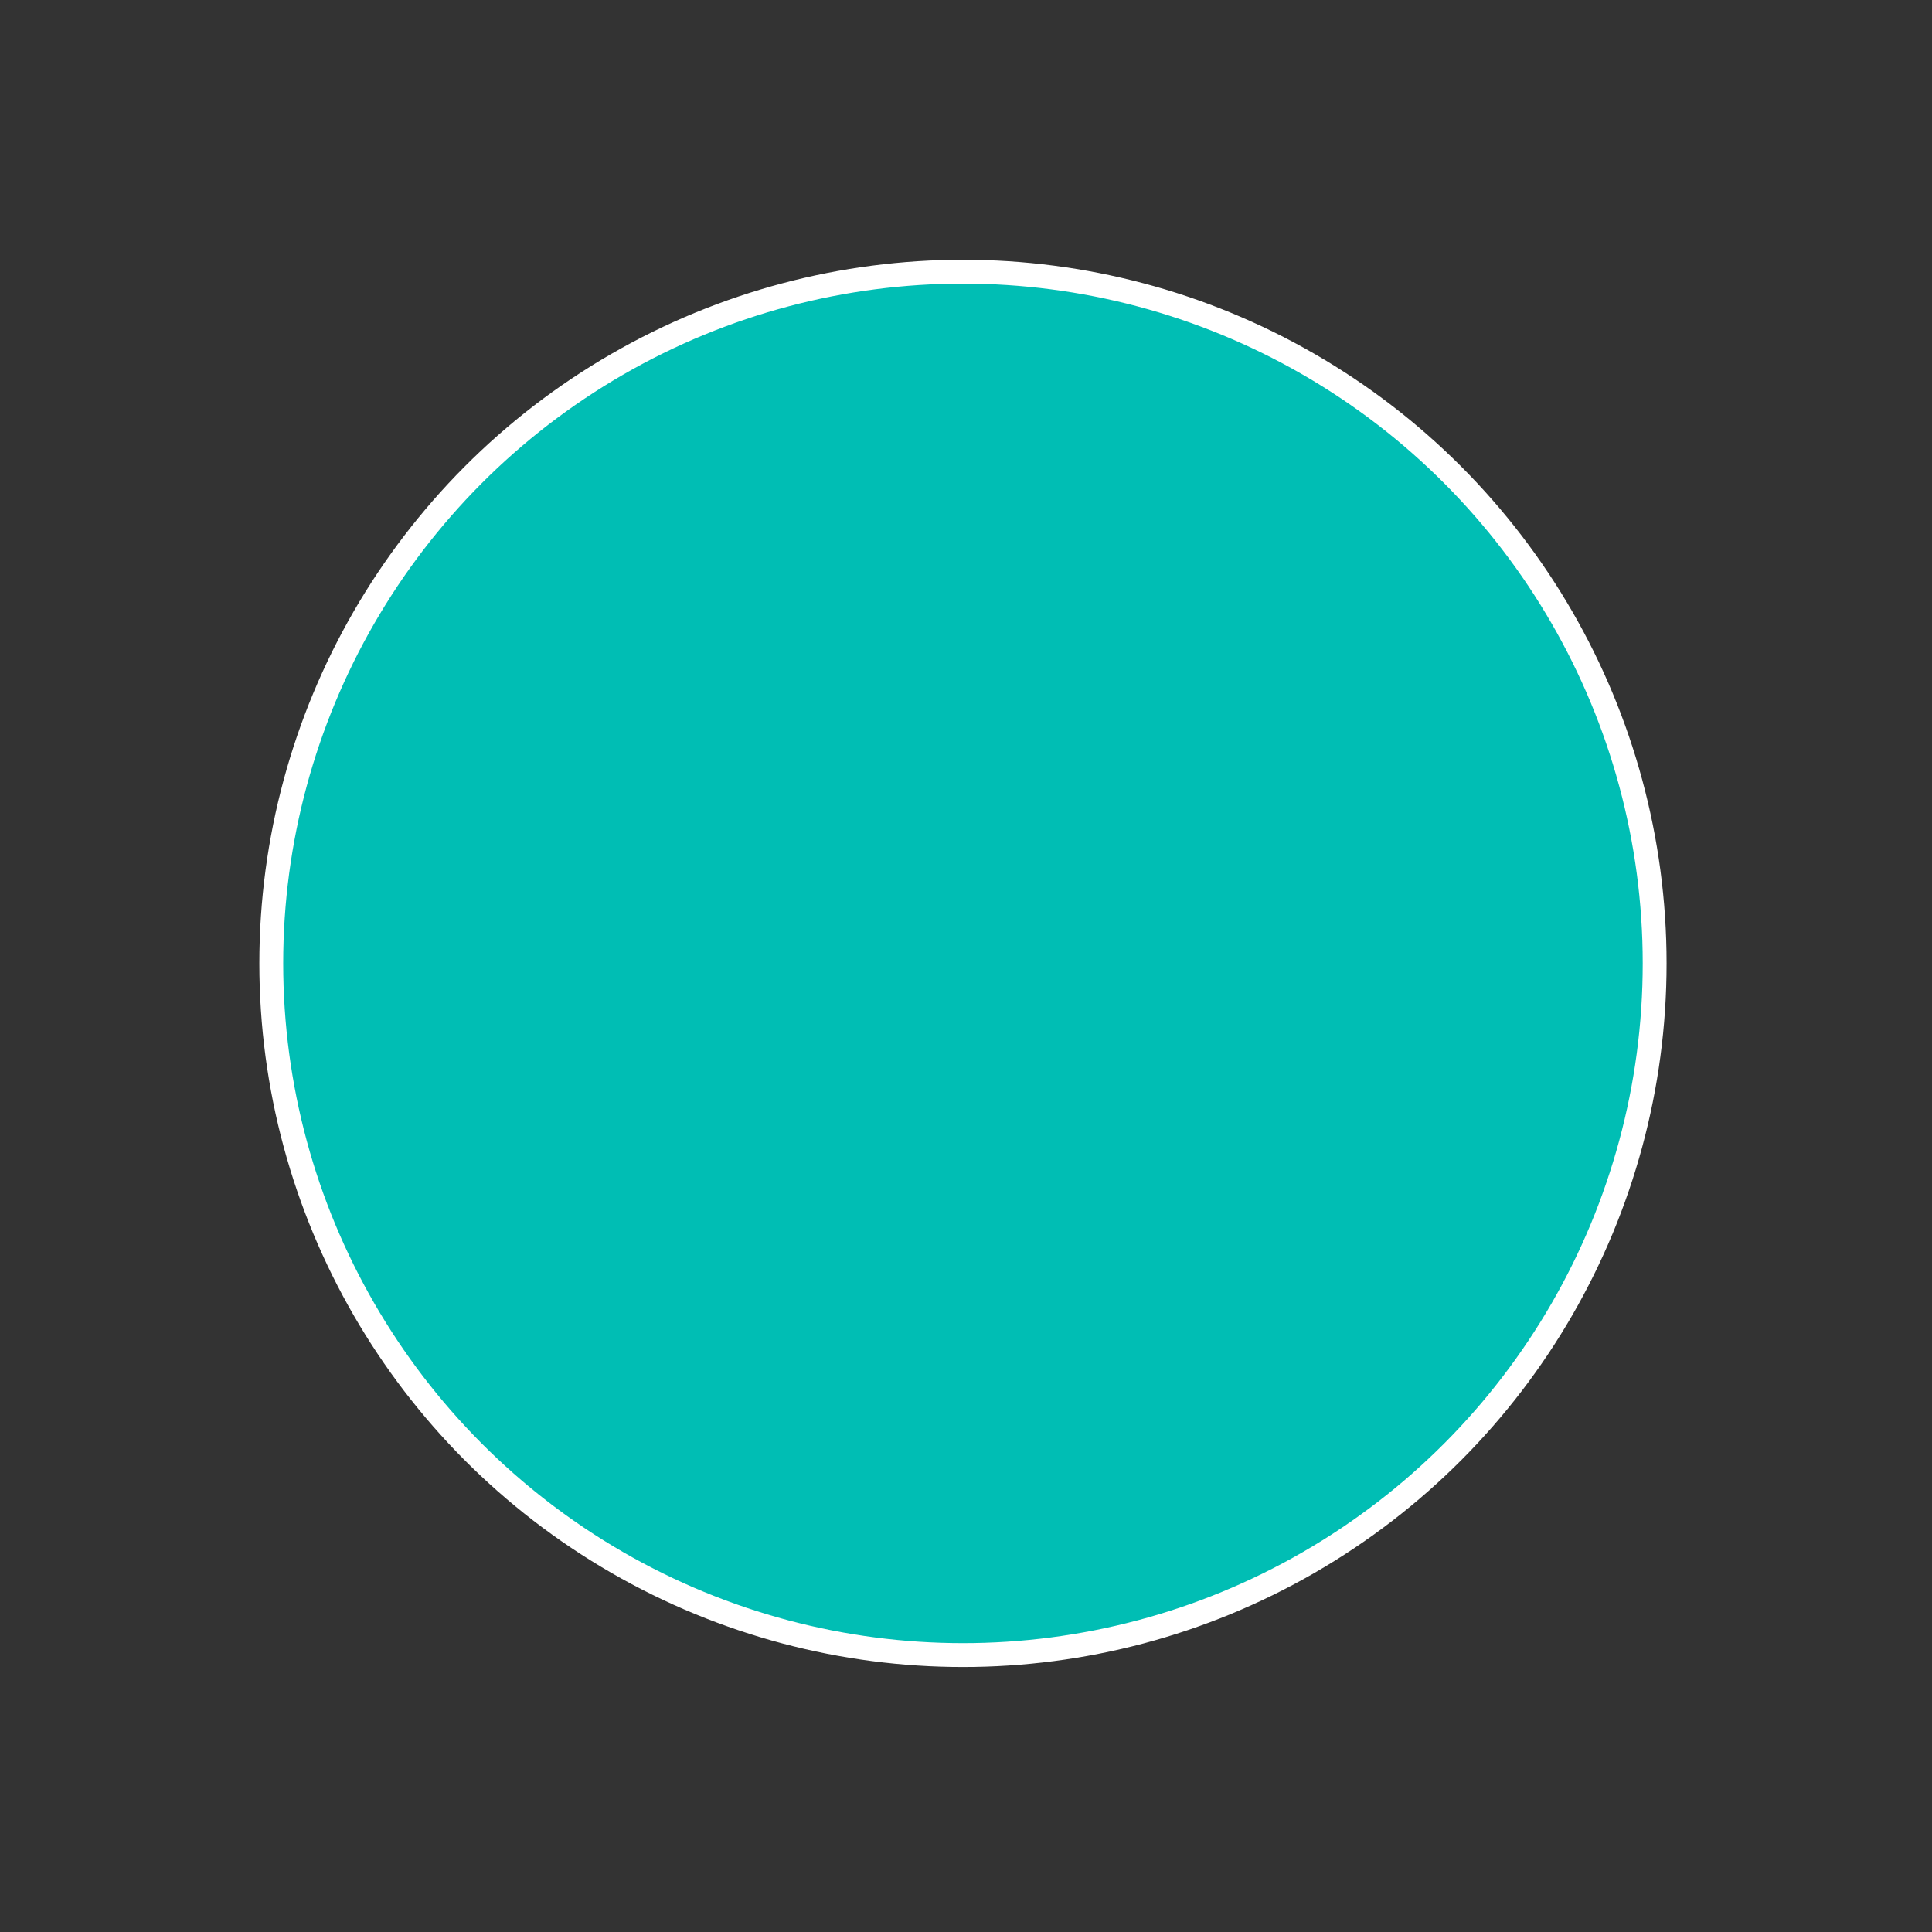<?xml version="1.0" encoding="UTF-8" standalone="no"?>
<!-- Created with Inkscape (http://www.inkscape.org/) -->

<svg
   xmlns:dc="http://purl.org/dc/elements/1.1/"
   xmlns:cc="http://creativecommons.org/ns#"
   xmlns:rdf="http://www.w3.org/1999/02/22-rdf-syntax-ns#"
   xmlns:svg="http://www.w3.org/2000/svg"
   xmlns="http://www.w3.org/2000/svg"
   xmlns:sodipodi="http://sodipodi.sourceforge.net/DTD/sodipodi-0.dtd"
   xmlns:inkscape="http://www.inkscape.org/namespaces/inkscape"
   width="21.431mm"
   height="21.431mm"
   viewBox="0 0 21.431 21.431"
   version="1.1"
   id="svg170"
   sodipodi:docname="favicon.svg"
   inkscape:version="0.92.5 (2060ec1f9f, 2020-04-08)">
  <rect x="0" y="0" width="21.431" height="21.431" fill="#333333" stroke="none"/>
  <sodipodi:namedview
     pagecolor="#ffffff"
     bordercolor="#666666"
     borderopacity="1"
     objecttolerance="10"
     gridtolerance="10"
     guidetolerance="10"
     inkscape:pageopacity="0"
     inkscape:pageshadow="2"
     inkscape:window-width="1278"
     inkscape:window-height="737"
     id="namedview6"
     showgrid="false"
     inkscape:zoom="2.91358"
     inkscape:cx="40.500003"
     inkscape:cy="40.500003"
     inkscape:window-x="1011"
     inkscape:window-y="494"
     inkscape:window-maximized="0"
     inkscape:current-layer="svg170" />
  <defs
     id="defs167" />
  <g
     id="layer1"
     transform="matrix(0.725,0,0,0.725,-47.369,-39.153)"
     style="stroke-width:1.379">
    <circle
       style="fill:#00beb4;fill-opacity:1;stroke:#ffffff;stroke-width:0.365"
       id="path228"
       cx="80.07"
       cy="68.744"
       r="10.583" />
  </g>
  <rect
     style="fill:none;fill-opacity:1;fill-rule:evenodd;stroke:none;stroke-width:0.5;stroke-miterlimit:4;stroke-dasharray:none;stroke-opacity:1"
     id="rect815"
     width="21.613"
     height="21.522"
     x="-0.091"
     y="-21.431"
     transform="scale(1,-1)" />
</svg>

